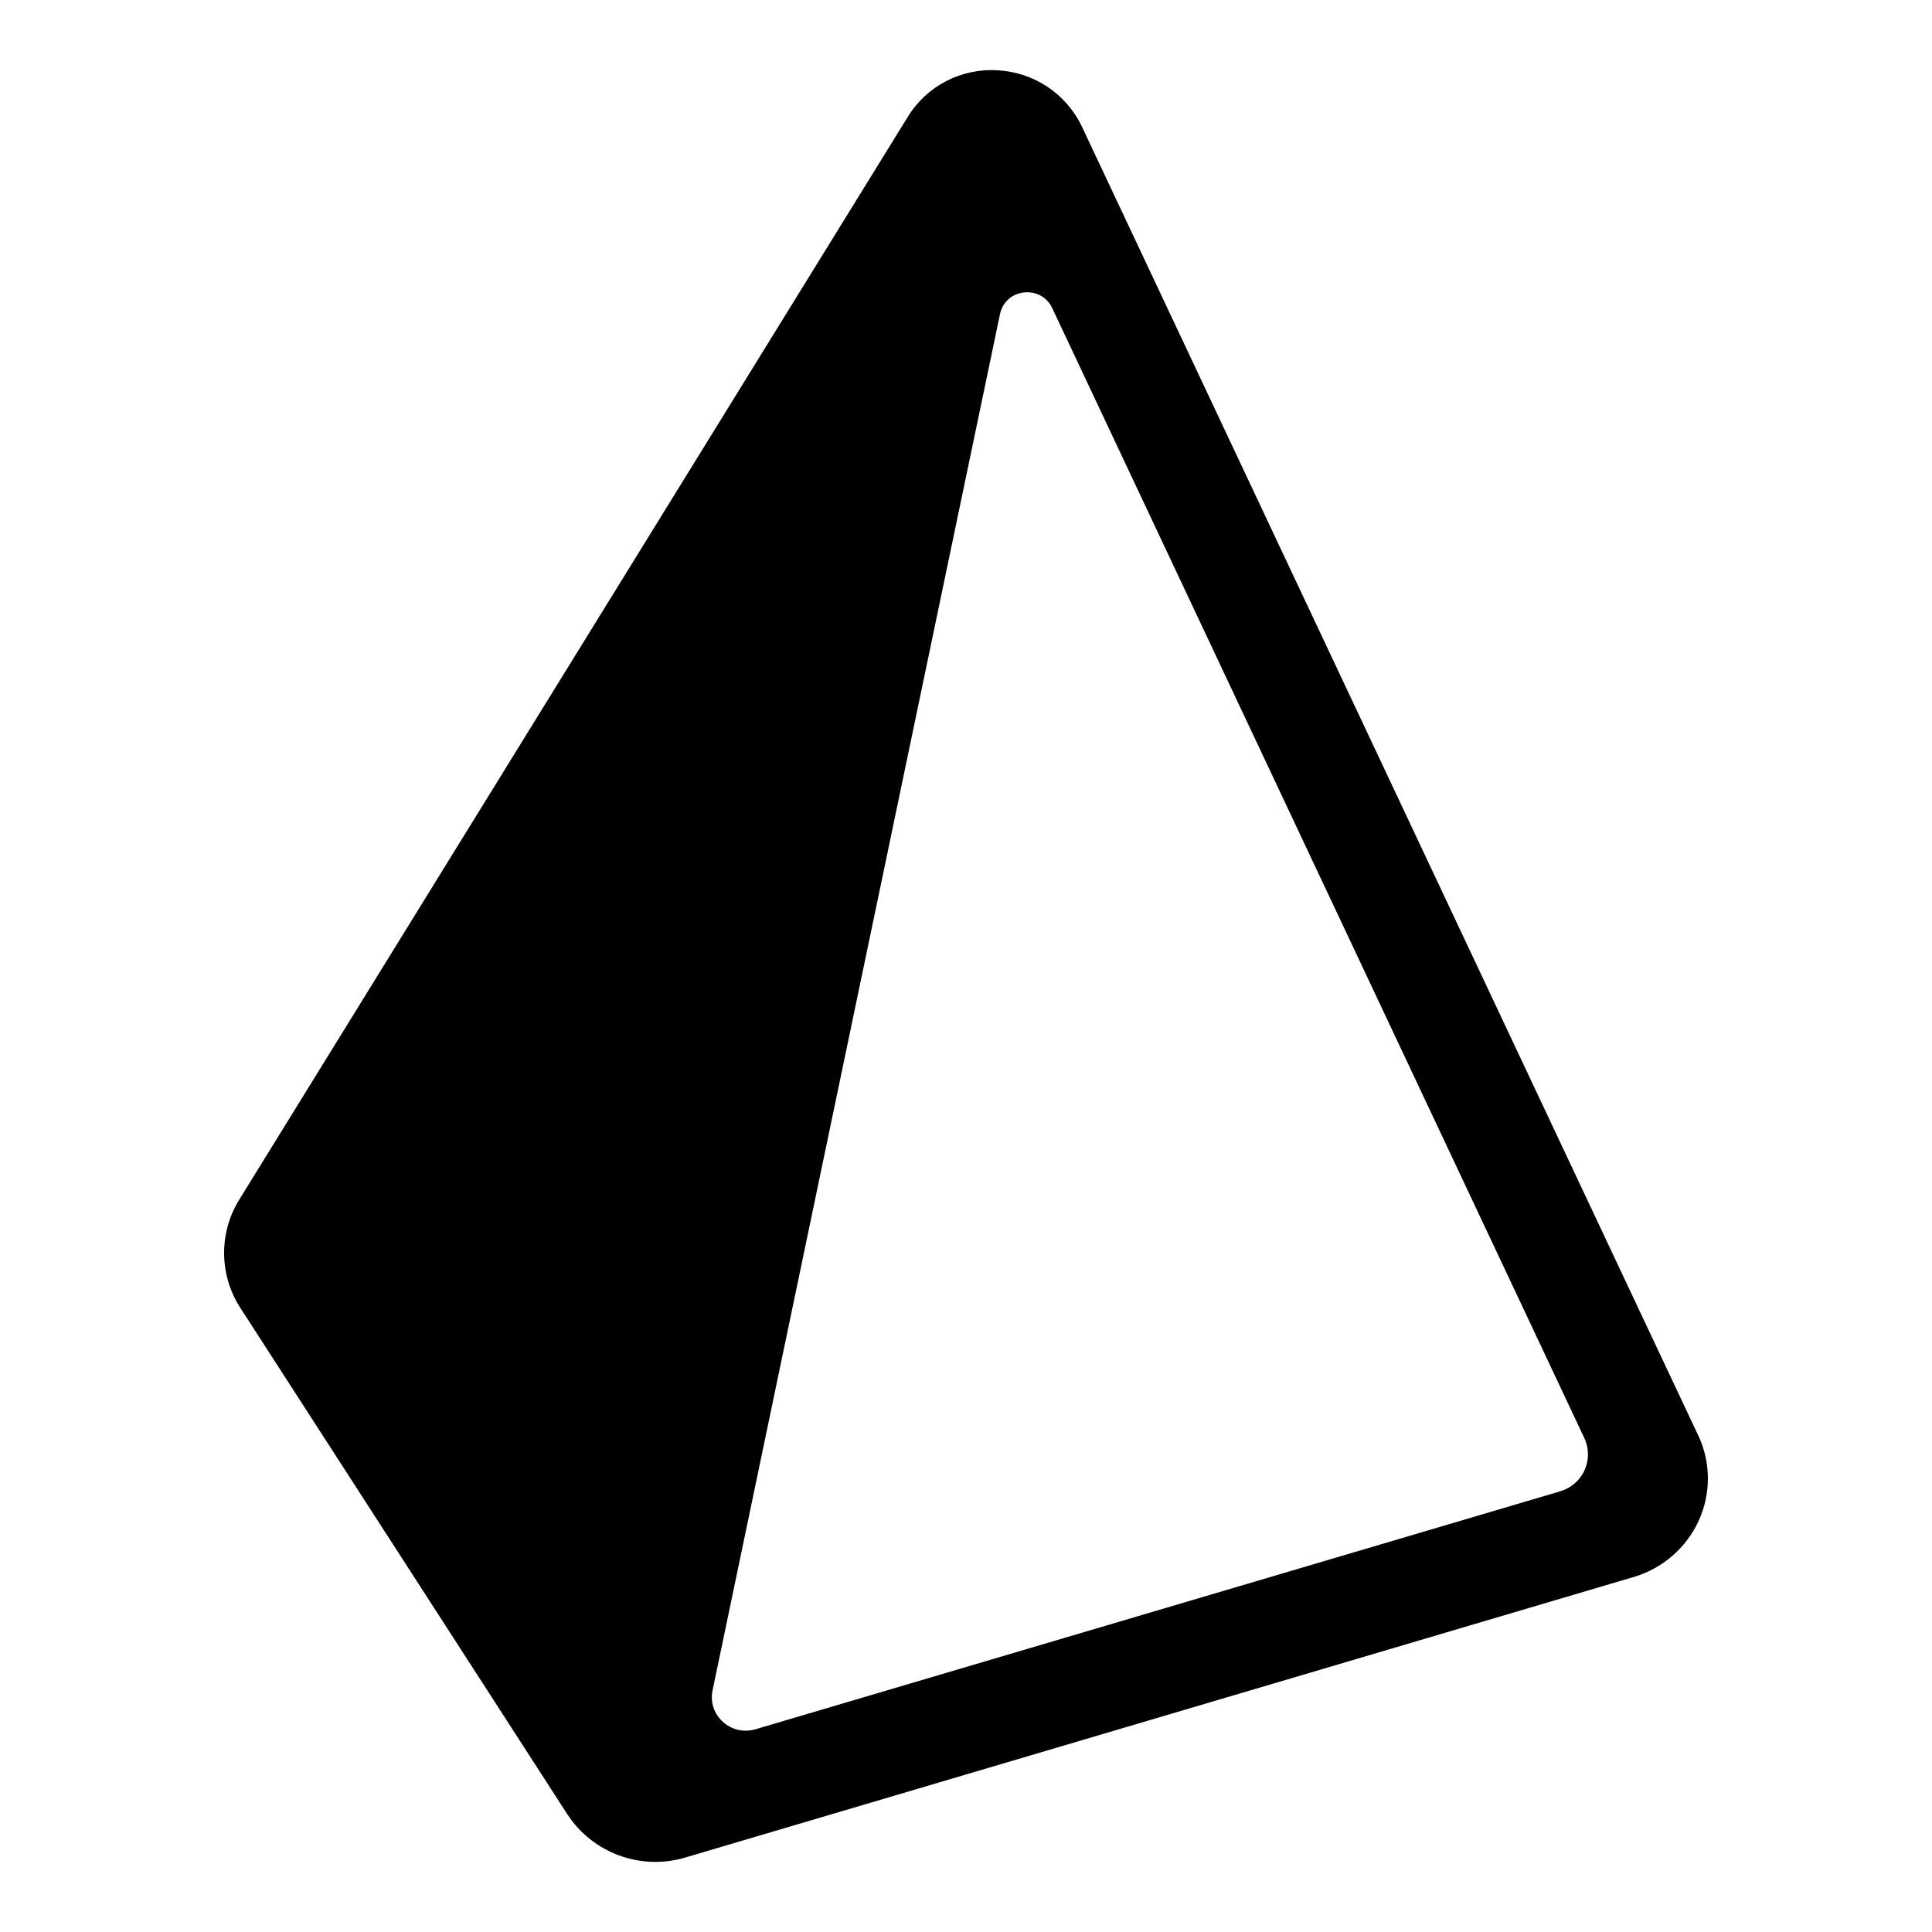 <?xml version="1.0" encoding="UTF-8" standalone="no"?>
<svg
   width="30"
   height="30"
   viewBox="0 0 30 30"
   version="1.1"
   preserveAspectRatio="xMidYMid"
   id="svg6"
   sodipodi:docname="prisma.svg"
   inkscape:version="1.1 (1:1.1+202105261517+ce6663b3b7)"
   xmlns:inkscape="http://www.inkscape.org/namespaces/inkscape"
   xmlns:sodipodi="http://sodipodi.sourceforge.net/DTD/sodipodi-0.dtd"
   xmlns="http://www.w3.org/2000/svg"
   xmlns:svg="http://www.w3.org/2000/svg">
  <defs
     id="defs10" />
  <sodipodi:namedview
     id="namedview8"
     pagecolor="#ffffff"
     bordercolor="#666666"
     borderopacity="1.0"
     inkscape:pageshadow="2"
     inkscape:pageopacity="0.0"
     inkscape:pagecheckerboard="0"
     showgrid="false"
     inkscape:zoom="2.6806452"
     inkscape:cx="11.56438"
     inkscape:cy="14.175692"
     inkscape:current-layer="svg6" />
  <g
     id="g4"
     transform="matrix(0.09,0,0,0.09,3.48,1.089)">
    <path
       d="M 254.313,235.519 148.001,9.75 C 145.31,4.089 139.732,0.36 133.473,0.036 127.199,-0.384 121.212,2.719 117.94,8.088 L 2.633,194.847 c -3.58,5.757 -3.504,13.066 0.193,18.748 l 56.375,87.301 c 4.38,6.73 12.666,9.777 20.363,7.488 L 243.162,259.993 c 4.984,-1.457 9.091,-5.003 11.259,-9.722 2.139,-4.695 2.102,-10.094 -0.1,-14.76 z m -23.802,9.683 -138.823,41.05 c -4.235,1.26 -8.3,-2.411 -7.419,-6.685 L 133.867,42.083 c 0.927,-4.444 7.063,-5.147 9.003,-1.036 l 91.814,194.973 c 0.822,1.758 0.831,3.788 0.027,5.555 -0.804,1.766 -2.342,3.091 -4.208,3.626 z"
       fill="#000000"
       fill-rule="nonzero"
       id="path2" />
  </g>
</svg>

